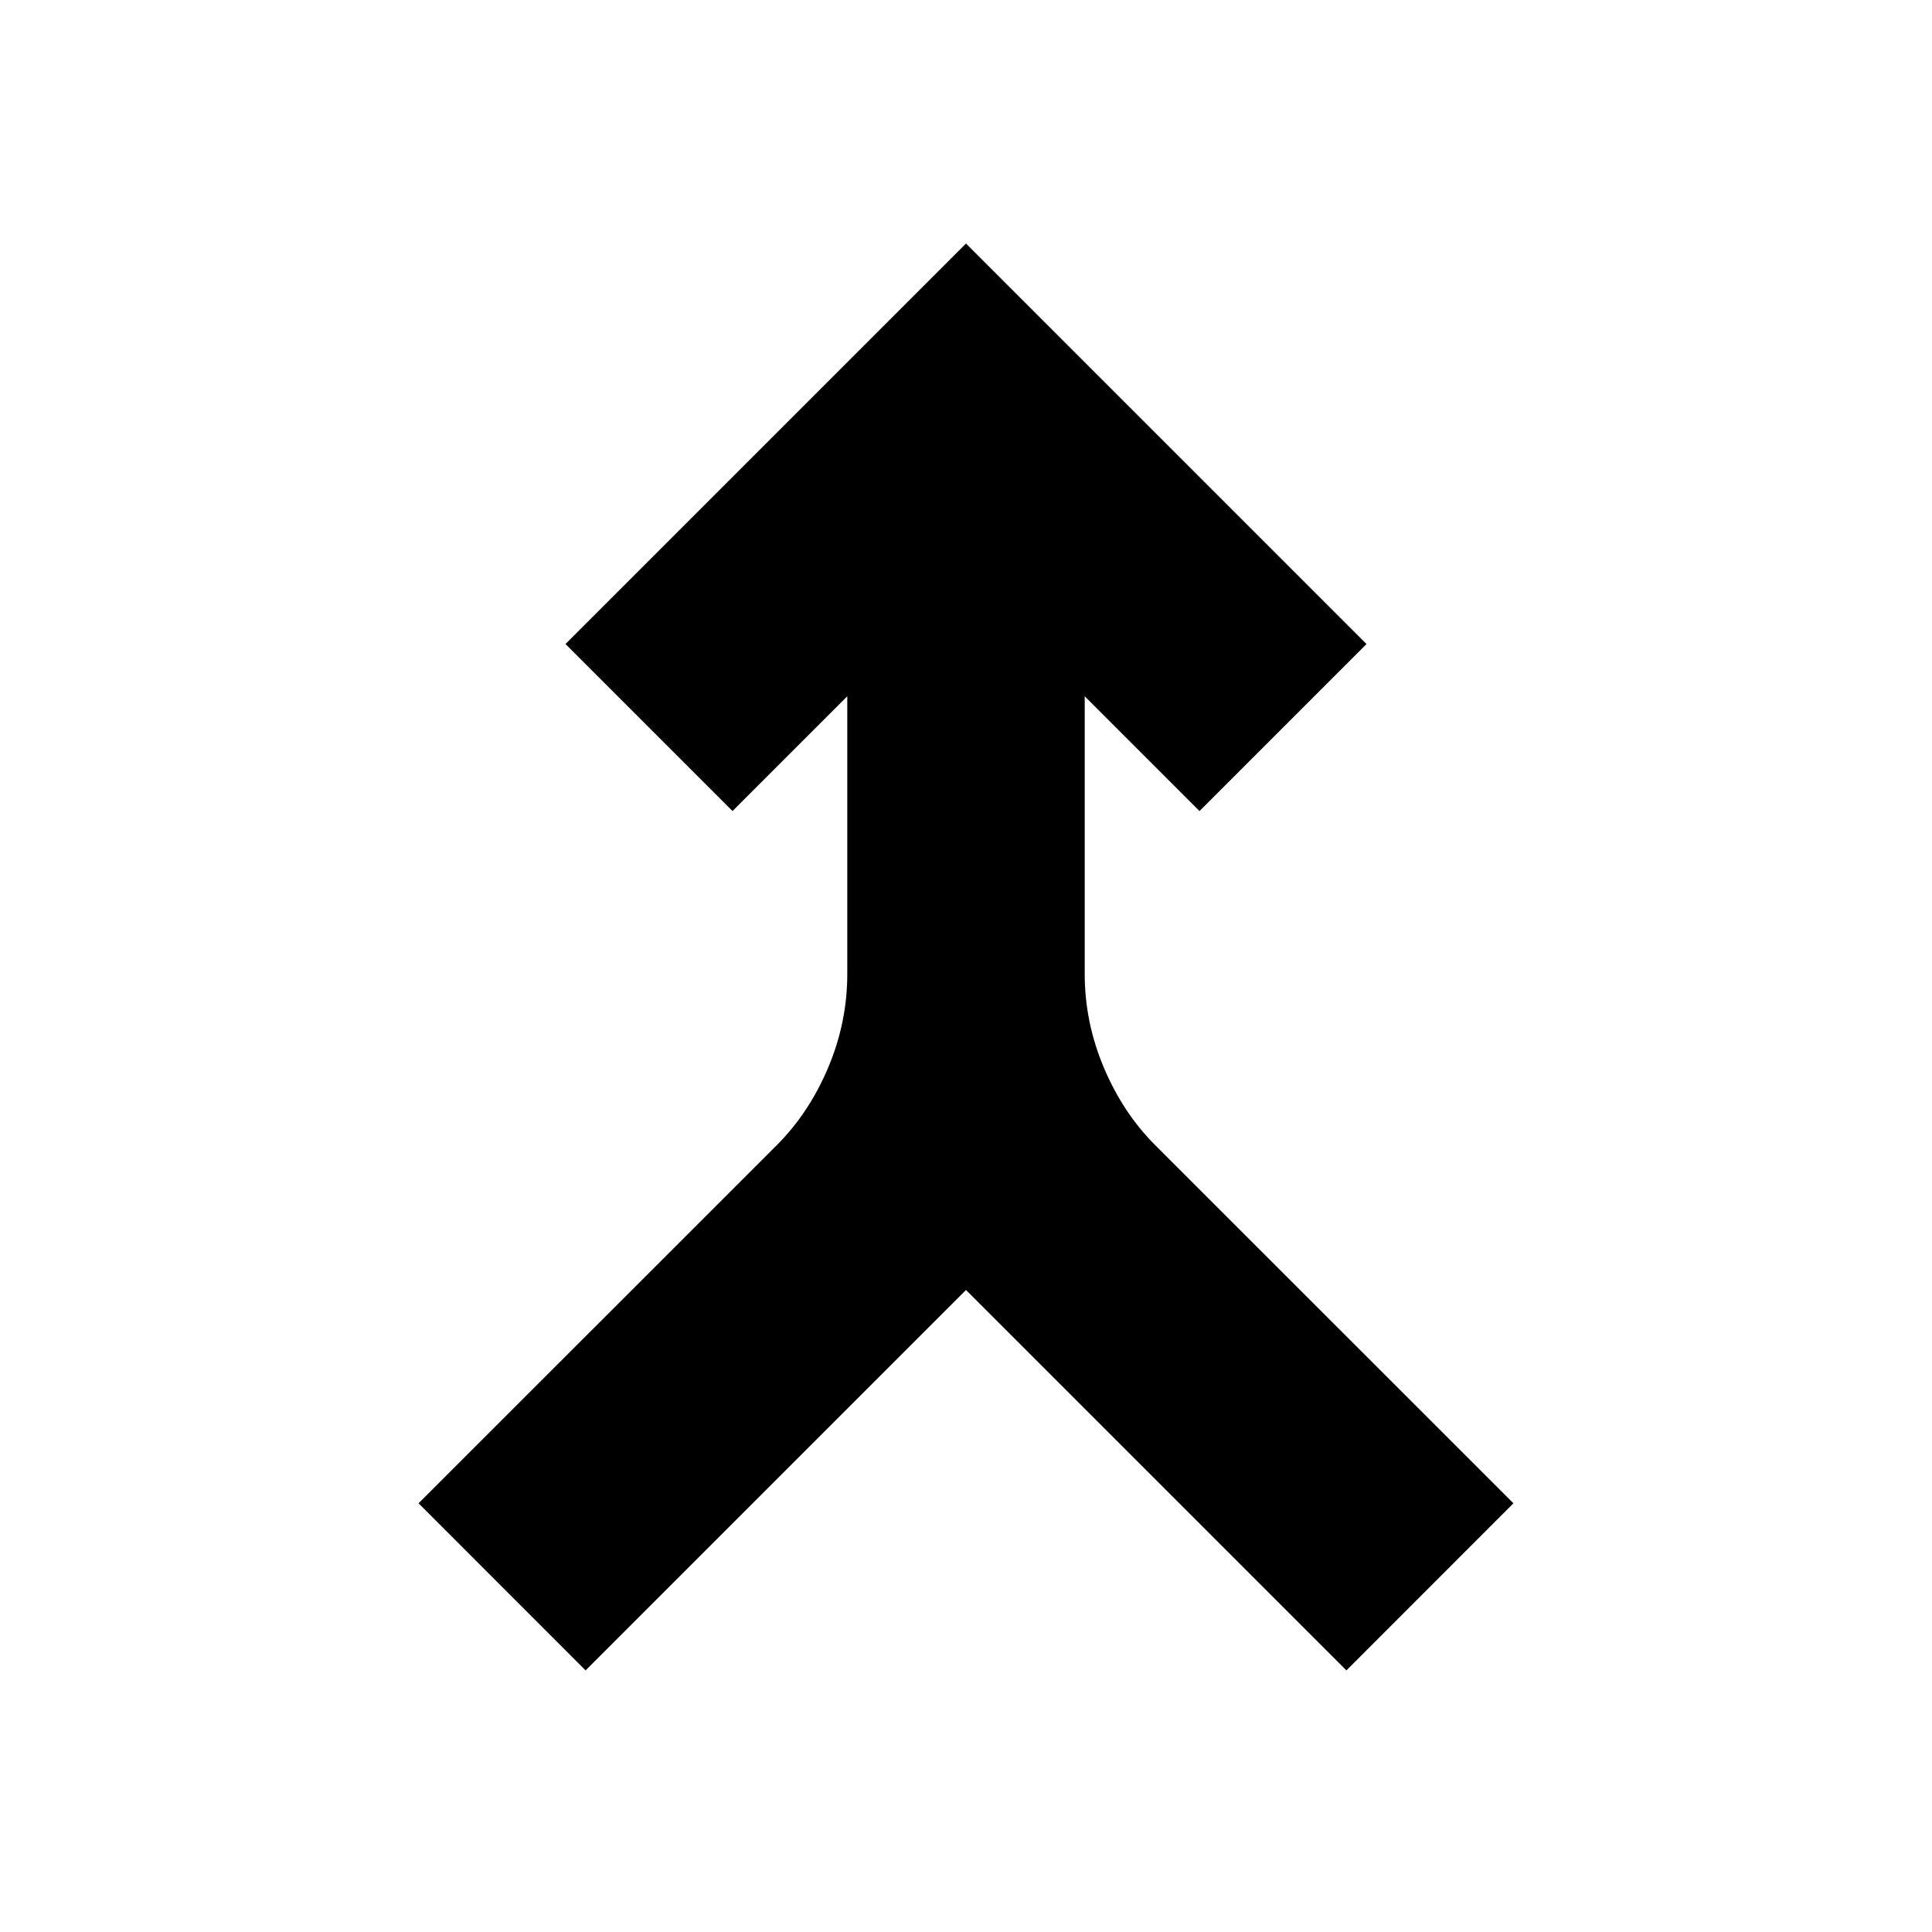 <svg xmlns="http://www.w3.org/2000/svg" height="20" width="20"><path d="m6.062 17.292-1.729-1.73 3.709-3.708q.333-.333.531-.802.198-.469.198-.969V7.208L7.583 8.396 5.854 6.667 10 2.521l4.146 4.146-1.729 1.729-1.188-1.188v2.875q0 .5.198.969t.531.802l3.709 3.708-1.729 1.73L10 13.354Z"/></svg>